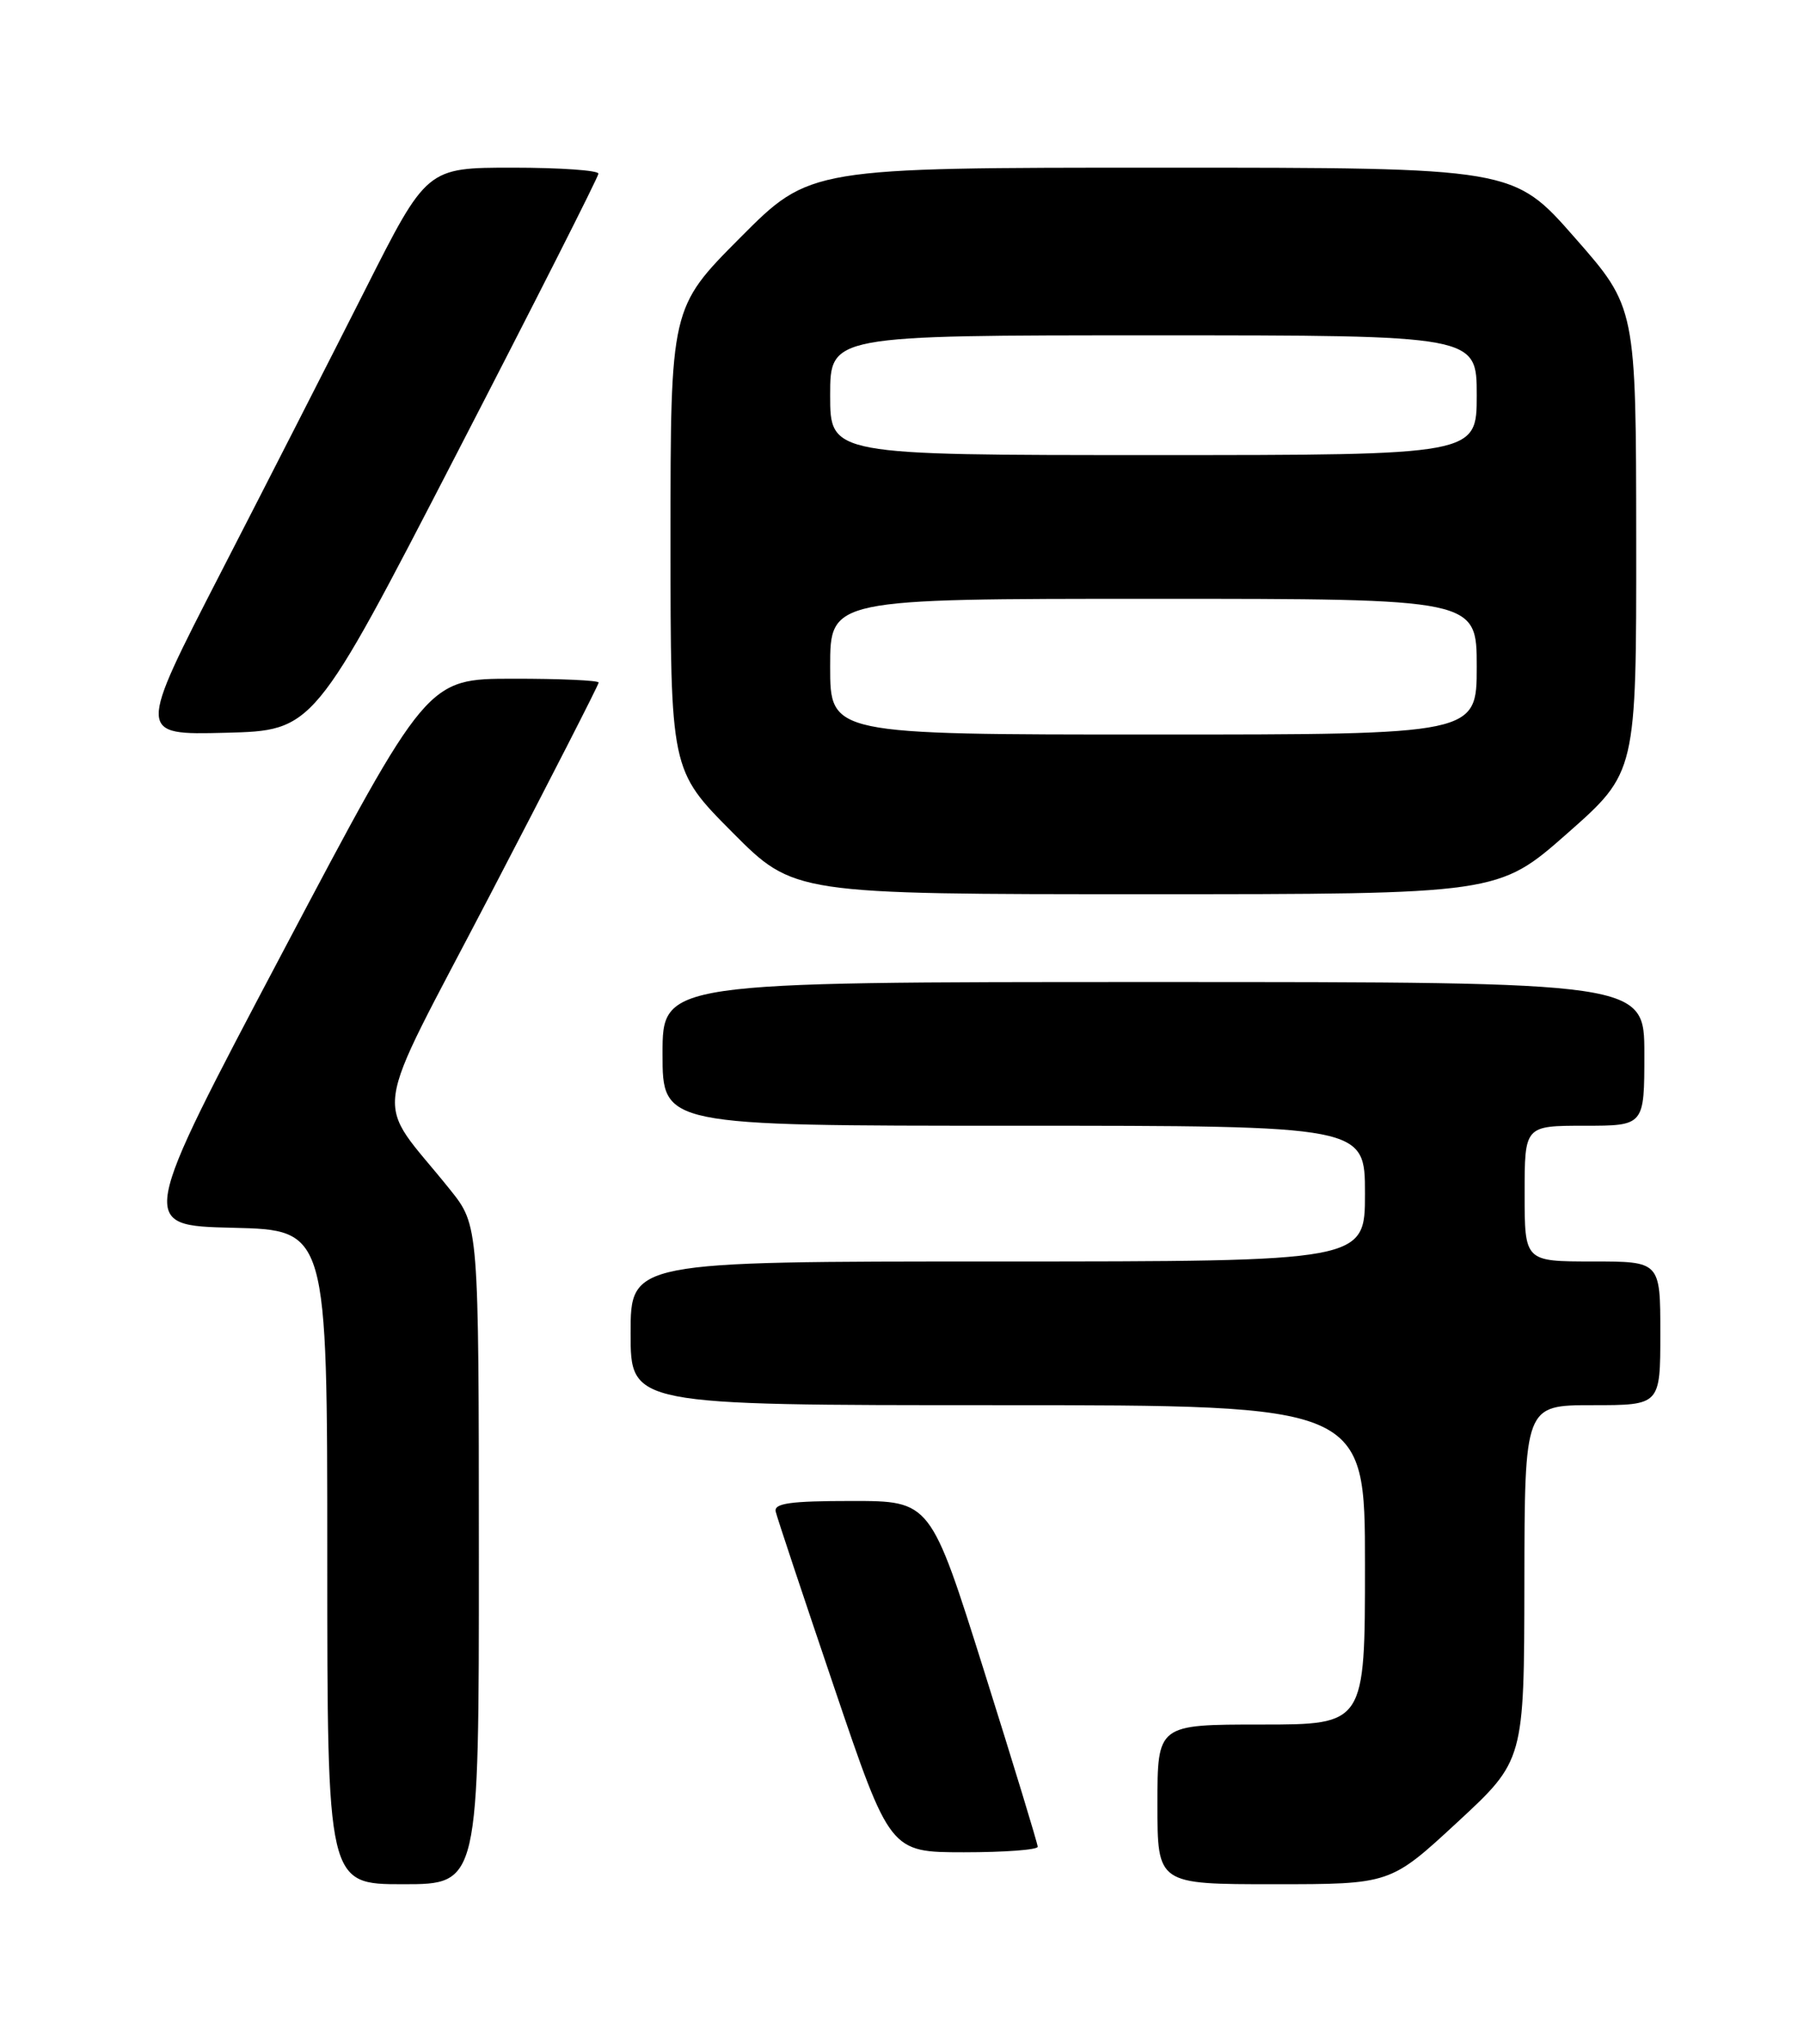 <?xml version="1.0" encoding="UTF-8" standalone="no"?>
<!DOCTYPE svg PUBLIC "-//W3C//DTD SVG 1.1//EN" "http://www.w3.org/Graphics/SVG/1.1/DTD/svg11.dtd" >
<svg xmlns="http://www.w3.org/2000/svg" xmlns:xlink="http://www.w3.org/1999/xlink" version="1.1" viewBox="0 0 226 256">
 <g >
 <path fill="currentColor"
d=" M 59.99 194.75 C 59.98 153.50 59.98 153.50 56.38 149.00 C 46.74 136.97 46.14 141.38 61.42 112.04 C 68.89 97.71 75.00 85.76 75.00 85.49 C 75.00 85.22 70.16 85.00 64.25 85.01 C 53.50 85.02 53.50 85.02 35.41 119.26 C 17.32 153.50 17.32 153.50 29.16 153.78 C 41.00 154.06 41.00 154.06 41.00 195.03 C 41.00 236.00 41.00 236.00 50.50 236.00 C 60.00 236.00 60.00 236.00 59.99 194.75 Z  M 182.56 228.25 C 190.94 220.50 190.94 220.50 190.97 198.25 C 191.00 176.00 191.00 176.00 199.50 176.00 C 208.00 176.00 208.00 176.00 208.00 167.00 C 208.00 158.00 208.00 158.00 199.50 158.00 C 191.00 158.00 191.00 158.00 191.00 149.50 C 191.00 141.00 191.00 141.00 198.50 141.00 C 206.00 141.00 206.00 141.00 206.00 132.00 C 206.00 123.00 206.00 123.00 144.50 123.00 C 83.00 123.00 83.00 123.00 83.00 132.00 C 83.00 141.00 83.00 141.00 127.00 141.00 C 171.00 141.00 171.00 141.00 171.00 149.50 C 171.00 158.00 171.00 158.00 125.00 158.00 C 79.00 158.00 79.00 158.00 79.00 167.00 C 79.00 176.00 79.00 176.00 125.00 176.00 C 171.00 176.00 171.00 176.00 171.00 196.00 C 171.00 216.00 171.00 216.00 158.00 216.00 C 145.00 216.00 145.00 216.00 145.00 226.00 C 145.00 236.00 145.00 236.00 159.59 236.00 C 174.18 236.00 174.18 236.00 182.56 228.25 Z  M 130.00 231.31 C 130.00 230.93 126.98 221.03 123.29 209.31 C 116.58 188.00 116.58 188.00 106.72 188.00 C 98.98 188.00 96.92 188.29 97.18 189.34 C 97.35 190.08 100.65 199.98 104.50 211.34 C 111.50 231.99 111.50 231.99 120.75 232.00 C 125.84 232.00 130.00 231.69 130.00 231.31 Z  M 196.35 104.38 C 205.00 96.75 205.00 96.75 204.98 67.63 C 204.96 38.50 204.96 38.50 197.27 29.75 C 189.59 21.00 189.59 21.00 145.52 21.00 C 101.46 21.00 101.46 21.00 92.73 29.77 C 84.00 38.54 84.00 38.54 84.00 67.50 C 84.00 96.46 84.00 96.46 91.73 104.23 C 99.45 112.00 99.45 112.00 143.58 112.00 C 187.70 112.00 187.70 112.00 196.35 104.38 Z  M 57.12 57.00 C 66.93 38.02 74.96 22.16 74.97 21.75 C 74.99 21.34 70.16 21.00 64.24 21.00 C 53.47 21.00 53.47 21.00 45.77 36.25 C 41.53 44.64 33.37 60.63 27.63 71.78 C 17.20 92.06 17.20 92.06 28.25 91.78 C 39.30 91.50 39.30 91.50 57.12 57.00 Z  M 104.00 83.50 C 104.00 75.00 104.00 75.00 144.50 75.00 C 185.00 75.00 185.00 75.00 185.00 83.50 C 185.00 92.00 185.00 92.00 144.50 92.00 C 104.00 92.00 104.00 92.00 104.00 83.50 Z  M 104.00 49.50 C 104.00 42.00 104.00 42.00 144.50 42.00 C 185.00 42.00 185.00 42.00 185.00 49.50 C 185.00 57.00 185.00 57.00 144.50 57.00 C 104.00 57.00 104.00 57.00 104.00 49.50 Z "/>
</g>
</svg>